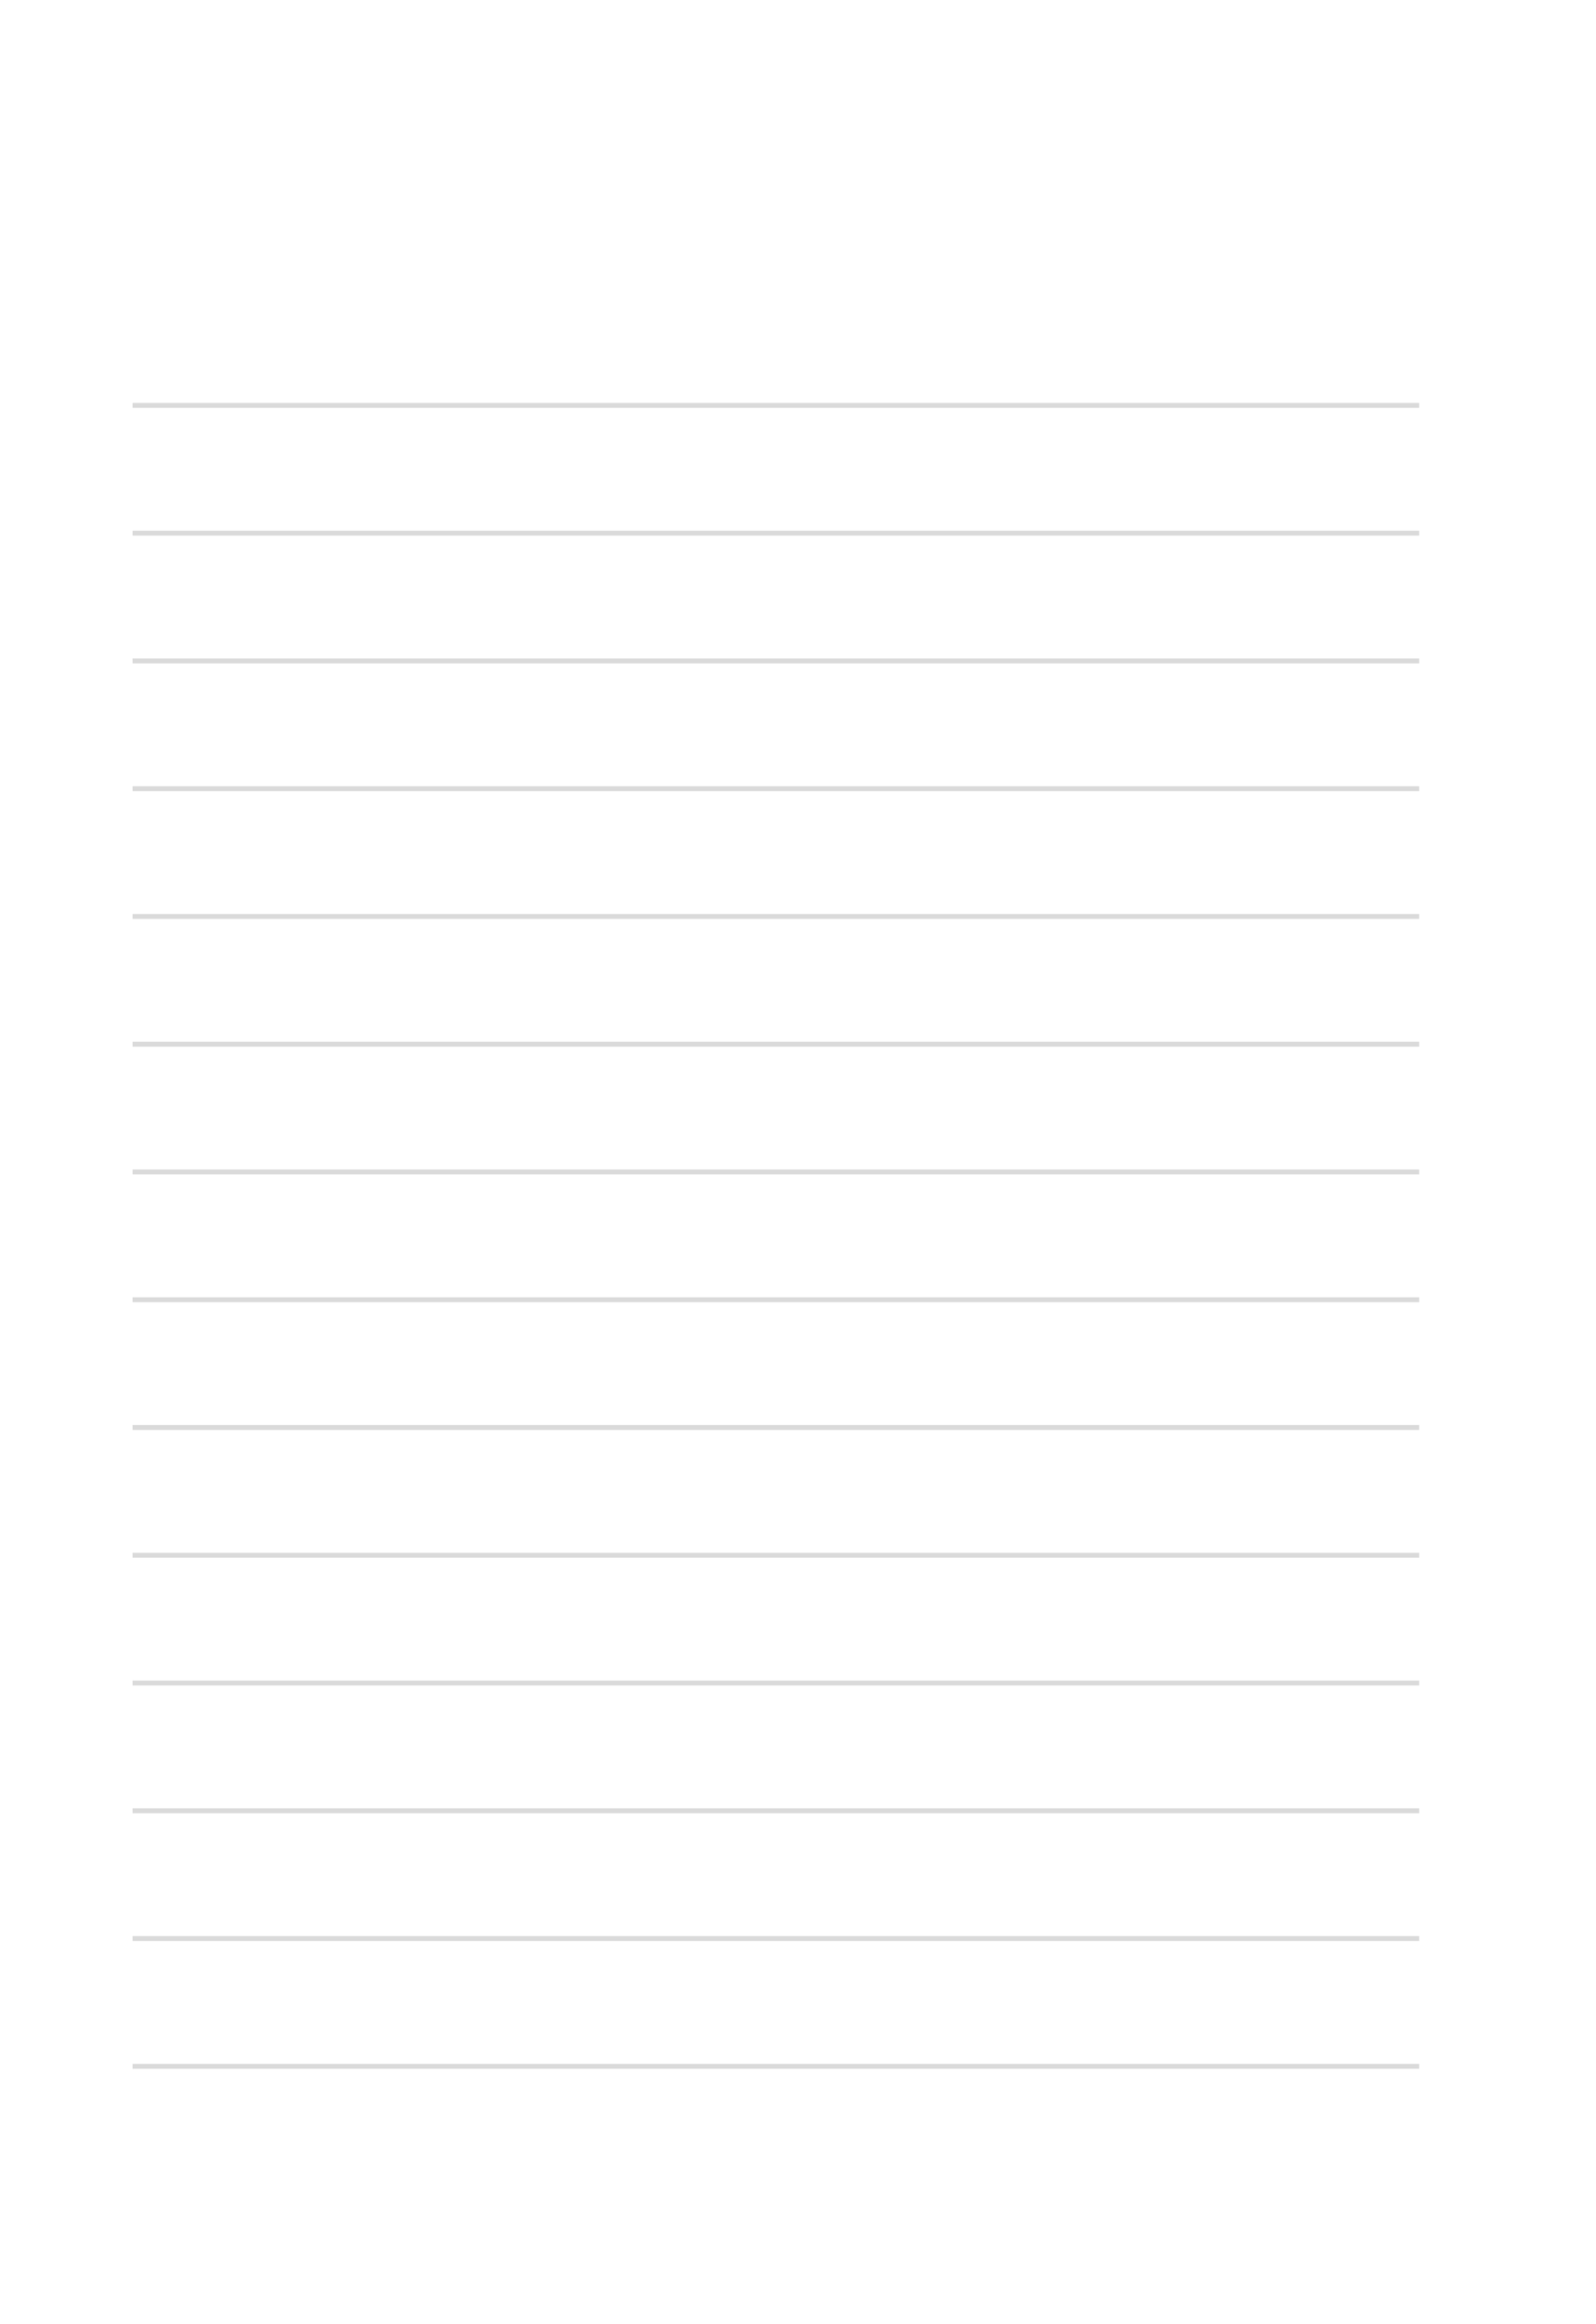 <svg width="325" height="473" viewBox="0 0 325 473" fill="none" xmlns="http://www.w3.org/2000/svg">
<g filter="url(#filter0_d_5_80)">
<path d="M17.686 15.129C14.301 18.088 12.124 22.697 12.124 27.874C12.124 36.803 18.599 44.042 26.586 44.042C34.572 44.042 41.047 36.803 41.047 27.874C41.047 22.697 38.87 18.088 35.484 15.129V3H68.858V15.129C65.473 18.088 63.296 22.697 63.296 27.874C63.296 36.803 69.771 44.042 77.758 44.042C85.744 44.042 92.219 36.803 92.219 27.874C92.219 22.697 90.042 18.088 86.656 15.129V3H120.029V15.129C116.644 18.088 114.467 22.697 114.467 27.874C114.467 36.803 120.942 44.042 128.929 44.042C136.915 44.042 143.389 36.803 143.39 27.874C143.39 22.697 141.213 18.089 137.828 15.13V3H171.201V15.129C167.815 18.088 165.639 22.697 165.639 27.874C165.639 36.803 172.114 44.042 180.101 44.042C188.087 44.042 194.561 36.803 194.562 27.874C194.562 22.698 192.385 18.089 189 15.13V3H222.372V15.129C218.986 18.088 216.81 22.697 216.81 27.874C216.81 36.803 223.285 44.042 231.271 44.042C239.258 44.042 245.732 36.803 245.732 27.874C245.732 22.697 243.556 18.088 240.17 15.129V3H273.544V15.129C270.158 18.088 267.981 22.697 267.981 27.874C267.982 36.803 274.457 44.042 282.443 44.042C290.43 44.041 296.904 36.803 296.904 27.874C296.904 22.697 294.727 18.088 291.342 15.129V3H315.815V465.65H1V3H17.686V15.129Z" fill="white"/>
</g>
<line x1="27" y1="82.5" x2="289" y2="82.5" stroke="#4A4A4A" stroke-opacity="0.2"/>
<line x1="27" y1="108.5" x2="289" y2="108.5" stroke="#4A4A4A" stroke-opacity="0.2"/>
<line x1="27" y1="134.5" x2="289" y2="134.5" stroke="#4A4A4A" stroke-opacity="0.2"/>
<line x1="27" y1="160.5" x2="289" y2="160.5" stroke="#4A4A4A" stroke-opacity="0.2"/>
<line x1="27" y1="186.5" x2="289" y2="186.5" stroke="#4A4A4A" stroke-opacity="0.2"/>
<line x1="27" y1="212.5" x2="289" y2="212.5" stroke="#4A4A4A" stroke-opacity="0.2"/>
<line x1="27" y1="238.5" x2="289" y2="238.5" stroke="#4A4A4A" stroke-opacity="0.2"/>
<line x1="27" y1="264.5" x2="289" y2="264.5" stroke="#4A4A4A" stroke-opacity="0.2"/>
<line x1="27" y1="290.5" x2="289" y2="290.5" stroke="#4A4A4A" stroke-opacity="0.2"/>
<line x1="27" y1="316.5" x2="289" y2="316.5" stroke="#4A4A4A" stroke-opacity="0.2"/>
<line x1="27" y1="342.5" x2="289" y2="342.5" stroke="#4A4A4A" stroke-opacity="0.2"/>
<line x1="27" y1="368.5" x2="289" y2="368.5" stroke="#4A4A4A" stroke-opacity="0.2"/>
<line x1="27" y1="394.5" x2="289" y2="394.5" stroke="#4A4A4A" stroke-opacity="0.2"/>
<line x1="27" y1="420.5" x2="289" y2="420.5" stroke="#4A4A4A" stroke-opacity="0.2"/>
<defs>
<filter id="filter0_d_5_80" x="0.5" y="0.5" width="323.815" height="471.65" filterUnits="userSpaceOnUse" color-interpolation-filters="sRGB">
<feFlood flood-opacity="0" result="BackgroundImageFix"/>
<feColorMatrix in="SourceAlpha" type="matrix" values="0 0 0 0 0 0 0 0 0 0 0 0 0 0 0 0 0 0 127 0" result="hardAlpha"/>
<feMorphology radius="1" operator="erode" in="SourceAlpha" result="effect1_dropShadow_5_80"/>
<feOffset dx="4" dy="2"/>
<feGaussianBlur stdDeviation="2.75"/>
<feComposite in2="hardAlpha" operator="out"/>
<feColorMatrix type="matrix" values="0 0 0 0 0 0 0 0 0 0 0 0 0 0 0 0 0 0 0.25 0"/>
<feBlend mode="normal" in2="BackgroundImageFix" result="effect1_dropShadow_5_80"/>
<feBlend mode="normal" in="SourceGraphic" in2="effect1_dropShadow_5_80" result="shape"/>
</filter>
</defs>
</svg>
